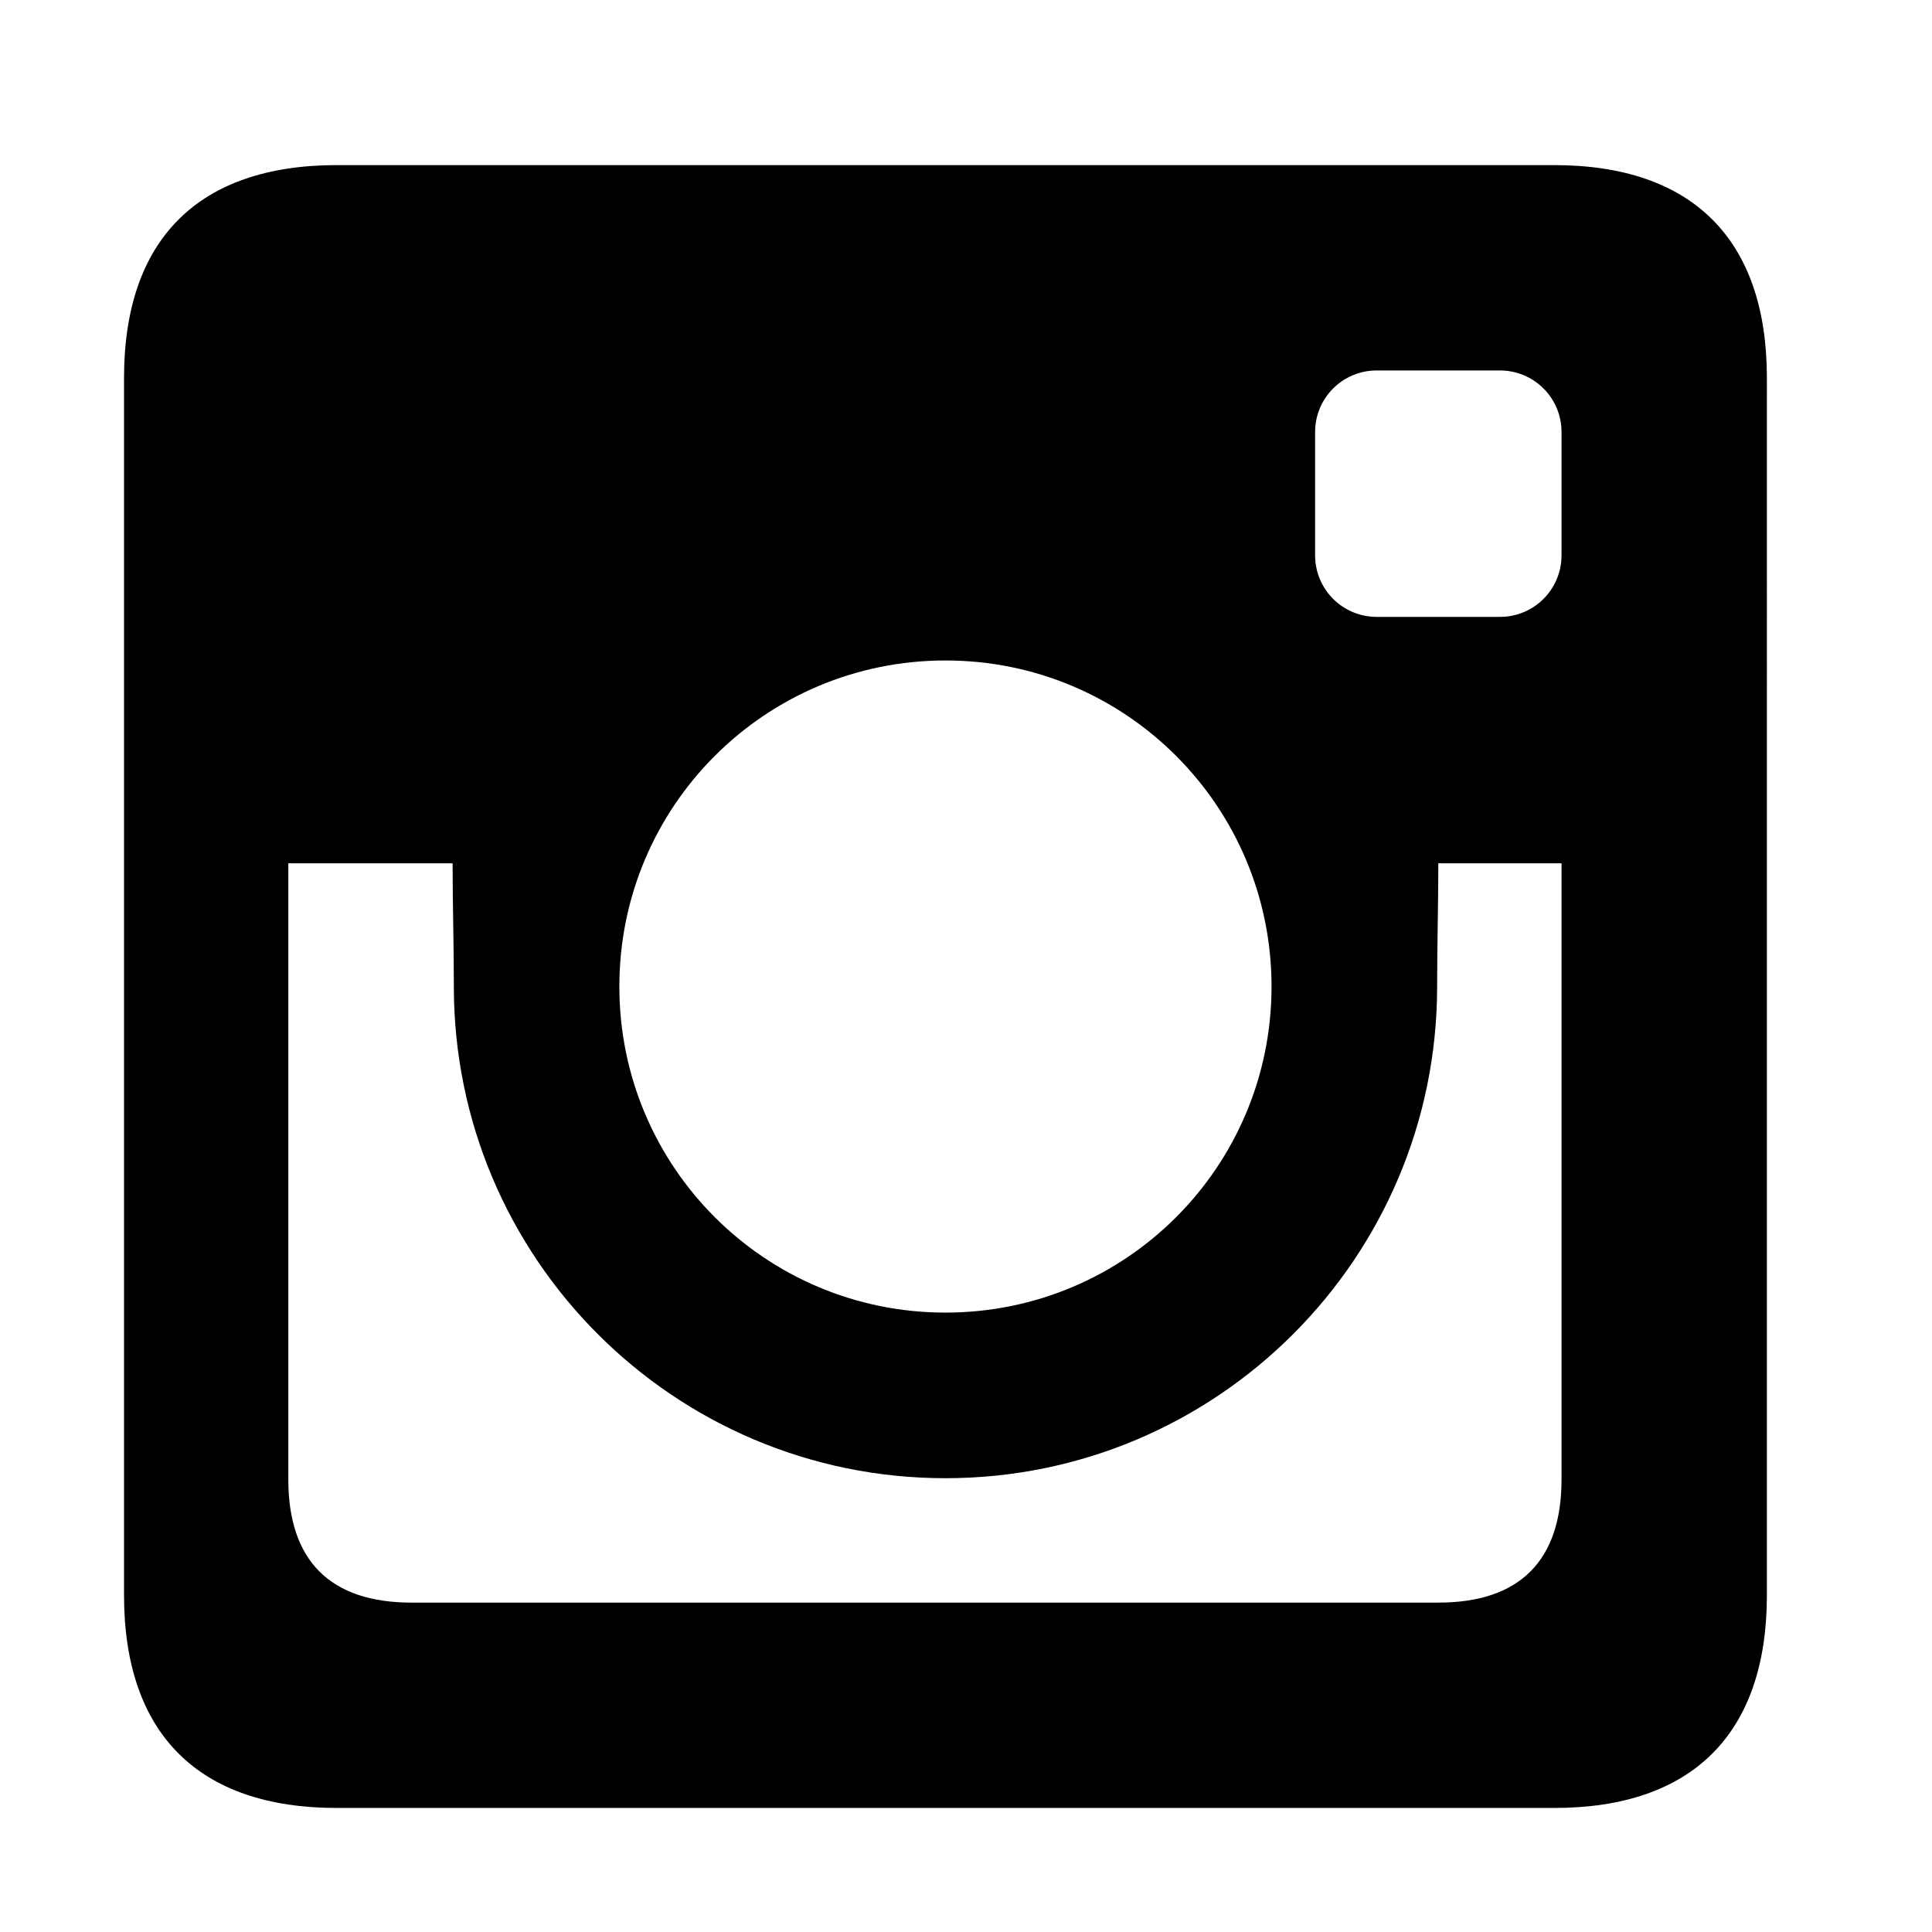 <svg fill="#000000" version="1.1" baseProfile="tiny" id="Layer_1" xmlns:x="&amp;ns_extend;" xmlns:i="&amp;ns_ai;" xmlns:graph="&amp;ns_graphs;" xmlns="http://www.w3.org/2000/svg" xmlns:xlink="http://www.w3.org/1999/xlink" xmlns:a="http://ns.adobe.com/AdobeSVGViewerExtensions/3.0/" viewBox="-2.52 -2.52 47.04 47.04" xml:space="preserve"><g id="SVGRepo_bgCarrier" stroke-width="0"></g><g id="SVGRepo_tracerCarrier" stroke-linecap="round" stroke-linejoin="round"></g><g id="SVGRepo_iconCarrier"> <path d="M8.53,21.5c0,6.609,5.36,11.971,11.97,11.971c6.609,0,11.971-5.361,11.971-11.971c0-1.04,0.029-2,0.029-3h3v15 c0,1.98-1.02,3-3,3h-25c-1.98,0-3-1.02-3-3v-15h4C8.5,19.5,8.53,20.46,8.53,21.5z M0.5,6.68v29.64c0,3.369,1.81,5.18,5.18,5.18 h29.64c3.369,0,5.18-1.811,5.18-5.18V6.68c0-3.369-1.811-5.18-5.18-5.18H5.68C2.31,1.5,0.5,3.311,0.5,6.68z M12.56,21.5 c0-4.39,3.55-7.939,7.94-7.939c4.391,0,7.939,3.55,7.939,7.939c0,4.391-3.549,7.939-7.939,7.939 C16.11,29.439,12.56,25.891,12.56,21.5z M29.5,8c0-0.83,0.67-1.5,1.5-1.5h3c0.83,0,1.5,0.67,1.5,1.5v3c0,0.83-0.67,1.5-1.5,1.5h-3 c-0.83,0-1.5-0.67-1.5-1.5V8z"></path> </g></svg>